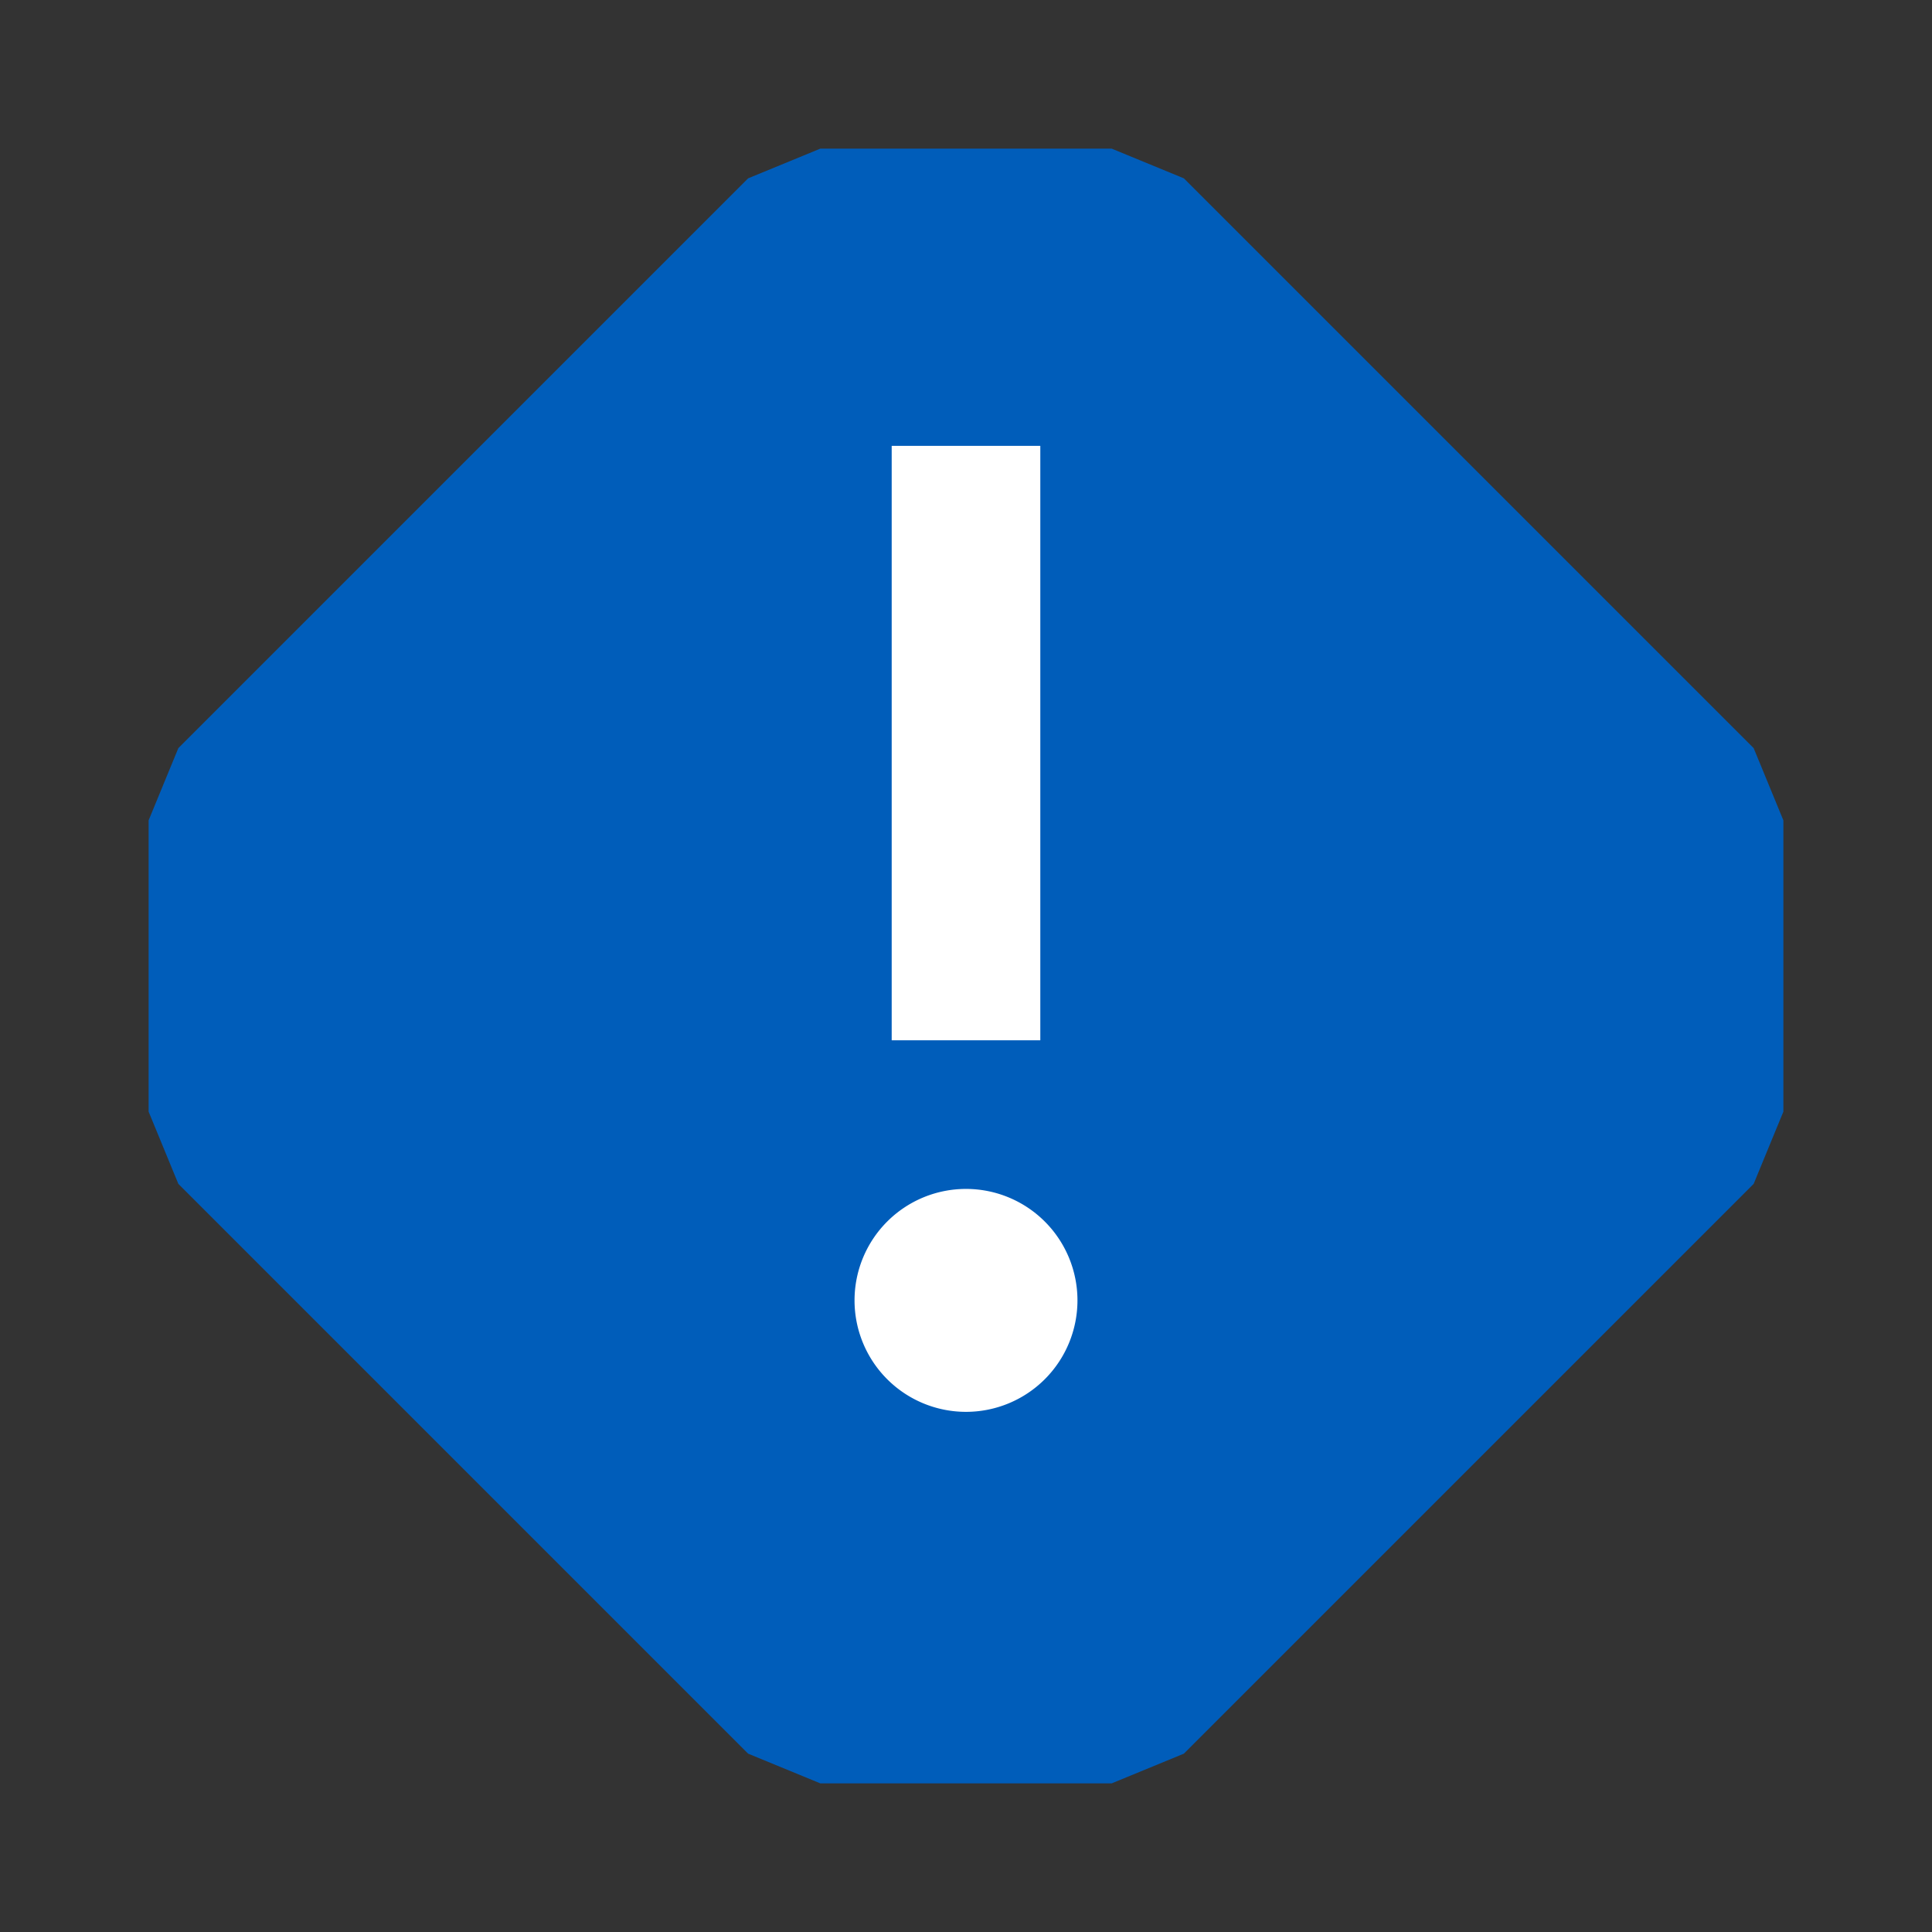 <svg xmlns="http://www.w3.org/2000/svg" viewBox="0 0 13 13">
  <rect x="0" y="0" width="13" height="13" fill="#333333" stroke="none"/>
  <defs>
    <style>.canvas{fill: none; opacity: 0;}.light-blue{fill: #005dba; opacity: 1;}.white{fill: #ffffff; opacity: 1;}</style>
  </defs>
  <title>StatusAlert.13.13</title>
  <title>IconLightStatusAlert.13.13</title>
  <g id="canvas">
    <path class="canvas" d="M13,13H0V0H13Z" />
  </g>
  <g id="level-1">
    <path class="light-blue" d="M7.48,12H5.52l-.486-.2L1.2,7.966,1,7.48V5.52l.2-.486L5.034,1.2,5.52,1H7.48l.486.2L11.8,5.034l.2.486V7.48l-.2.486L7.966,11.8Z" />
    <path class="white" d="M7,7H6V3H7ZM6.5,8a.75.75,0,1,0,.75.75A.75.75,0,0,0,6.5,8Z" />
  </g>
</svg>
